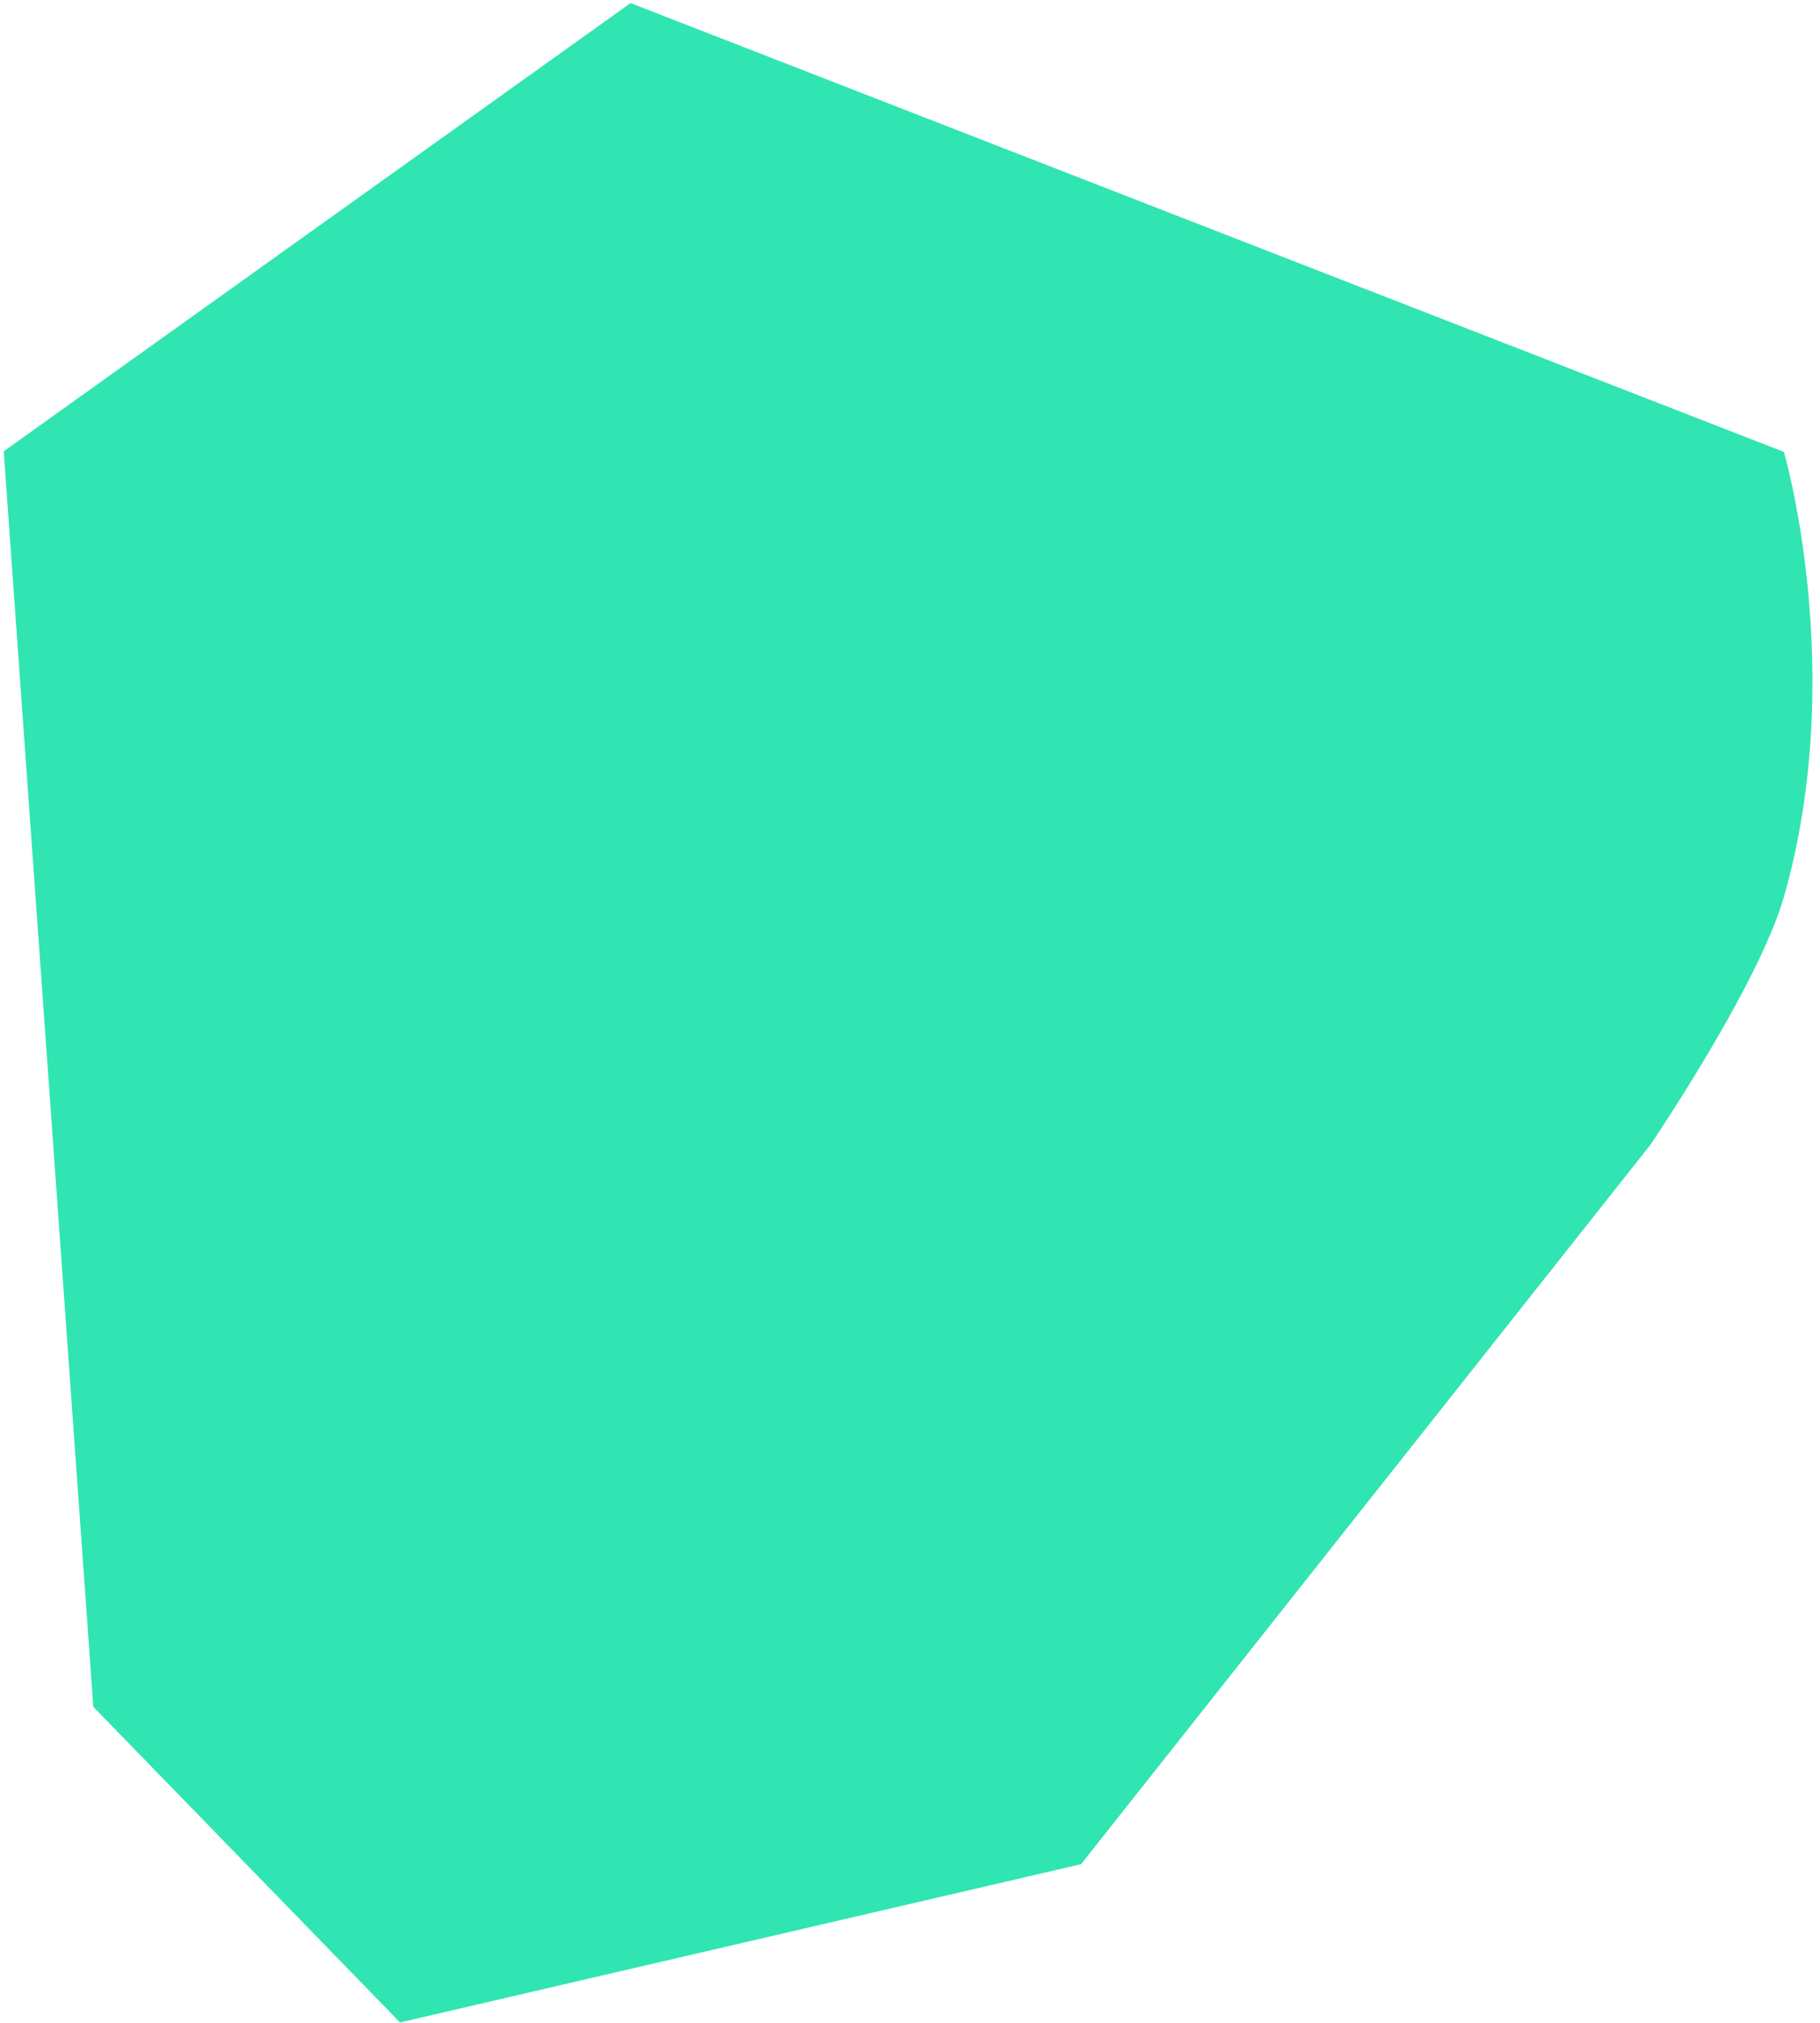 <svg width="387" height="430" viewBox="0 0 387 430" fill="none" xmlns="http://www.w3.org/2000/svg">
<path fill-rule="evenodd" clip-rule="evenodd" d="M19.842 362.83L85.064 429.917L229.869 396.278L350.935 243.355C350.935 243.355 373.945 209.482 379.328 190.64C392.984 142.843 379.328 96.064 379.328 96.064L134.082 0.656L0.792 95.934L19.842 362.83Z" fill="#30E5B2"/>
<mask id="mask0_911_2900" style="mask-type:luminance" maskUnits="userSpaceOnUse" x="0" y="0" width="386" height="430">
<path fill-rule="evenodd" clip-rule="evenodd" d="M19.842 362.83L85.064 429.917L229.869 396.278L350.935 243.355C350.935 243.355 373.945 209.482 379.328 190.64C392.984 142.843 379.328 96.064 379.328 96.064L134.082 0.656L0.792 95.934L19.842 362.83Z" fill="white"/>
</mask>
<g mask="url(#mask0_911_2900)">
</g>
</svg>
